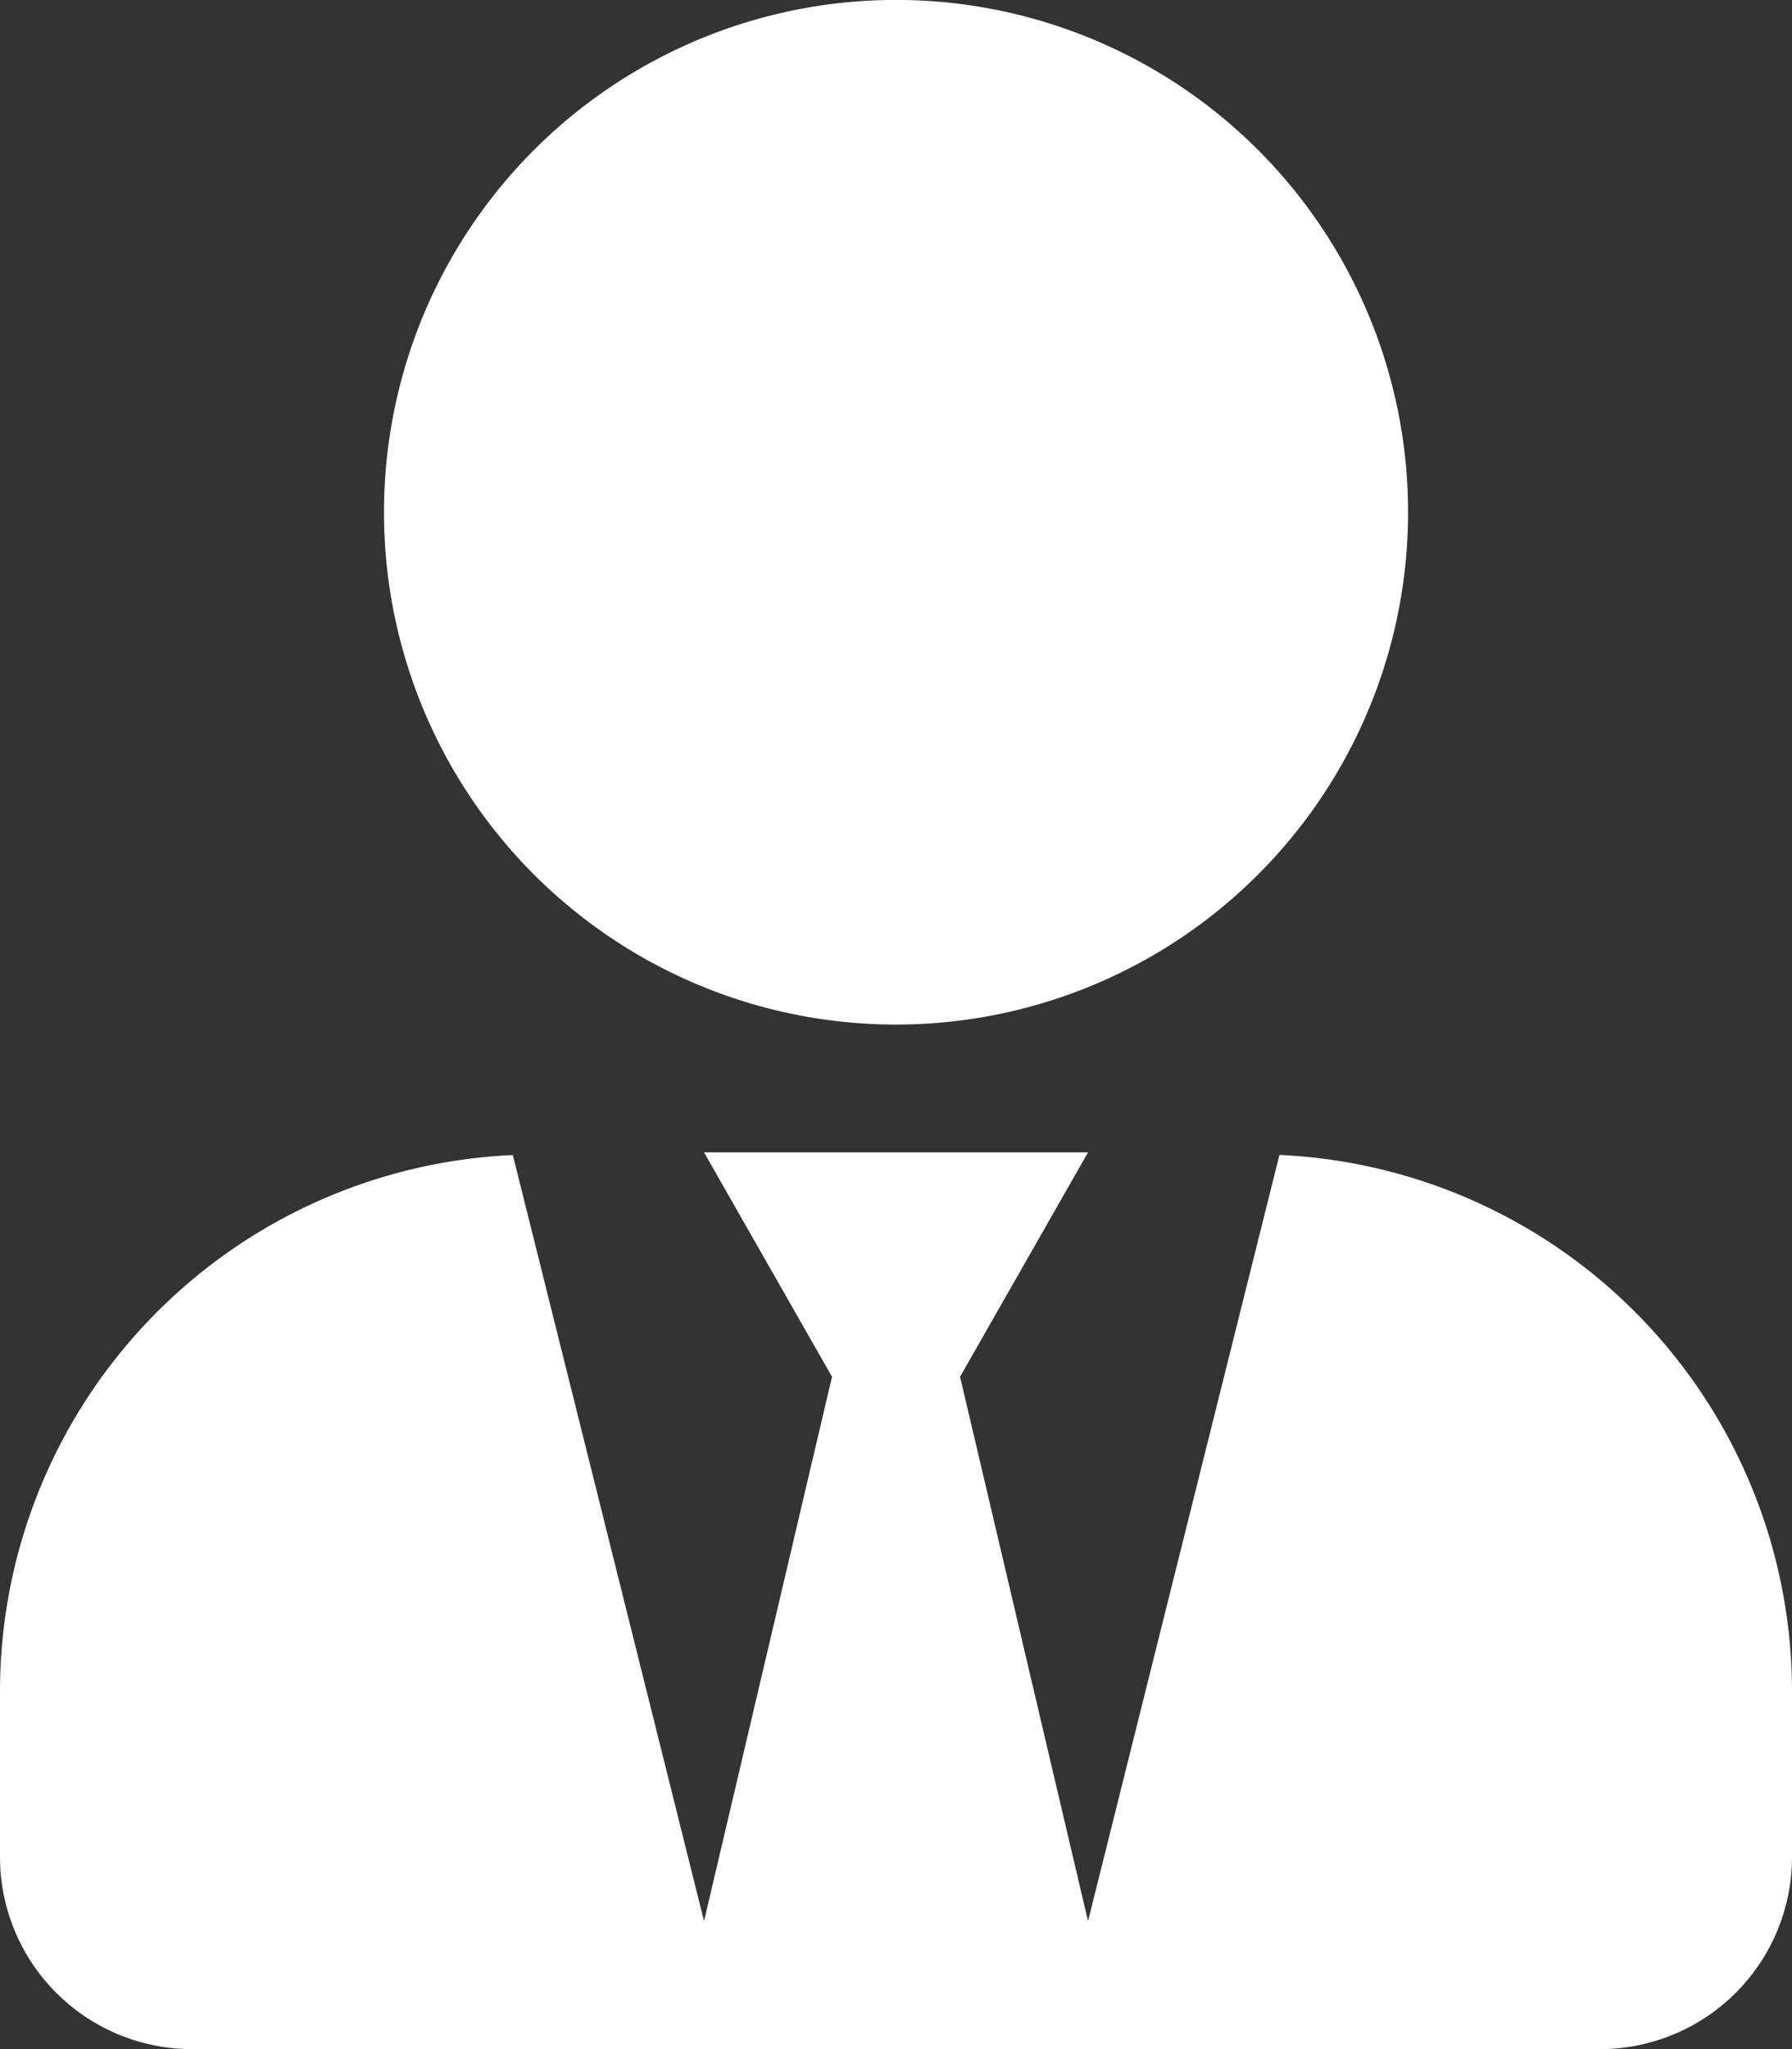 <svg xmlns="http://www.w3.org/2000/svg" width="24.771" height="28.31" viewBox="0 0 24.771 28.31">
  <rect x="0" y="0" width="24.771" height="28.31" fill="#333333" stroke="none"/>
  <path id="Icon_awesome-user-tie" data-name="Icon awesome-user-tie" d="M12.386,14.155A7.078,7.078,0,1,0,5.308,7.078,7.077,7.077,0,0,0,12.386,14.155Zm5.3,1.8L15.04,26.541l-1.769-7.52,1.769-3.1H9.732l1.769,3.1-1.769,7.52L7.089,15.958A7.419,7.419,0,0,0,0,23.356v2.3A2.655,2.655,0,0,0,2.654,28.31H22.117a2.655,2.655,0,0,0,2.654-2.654v-2.3a7.419,7.419,0,0,0-7.089-7.4Z" fill="#fff"/>
</svg>
